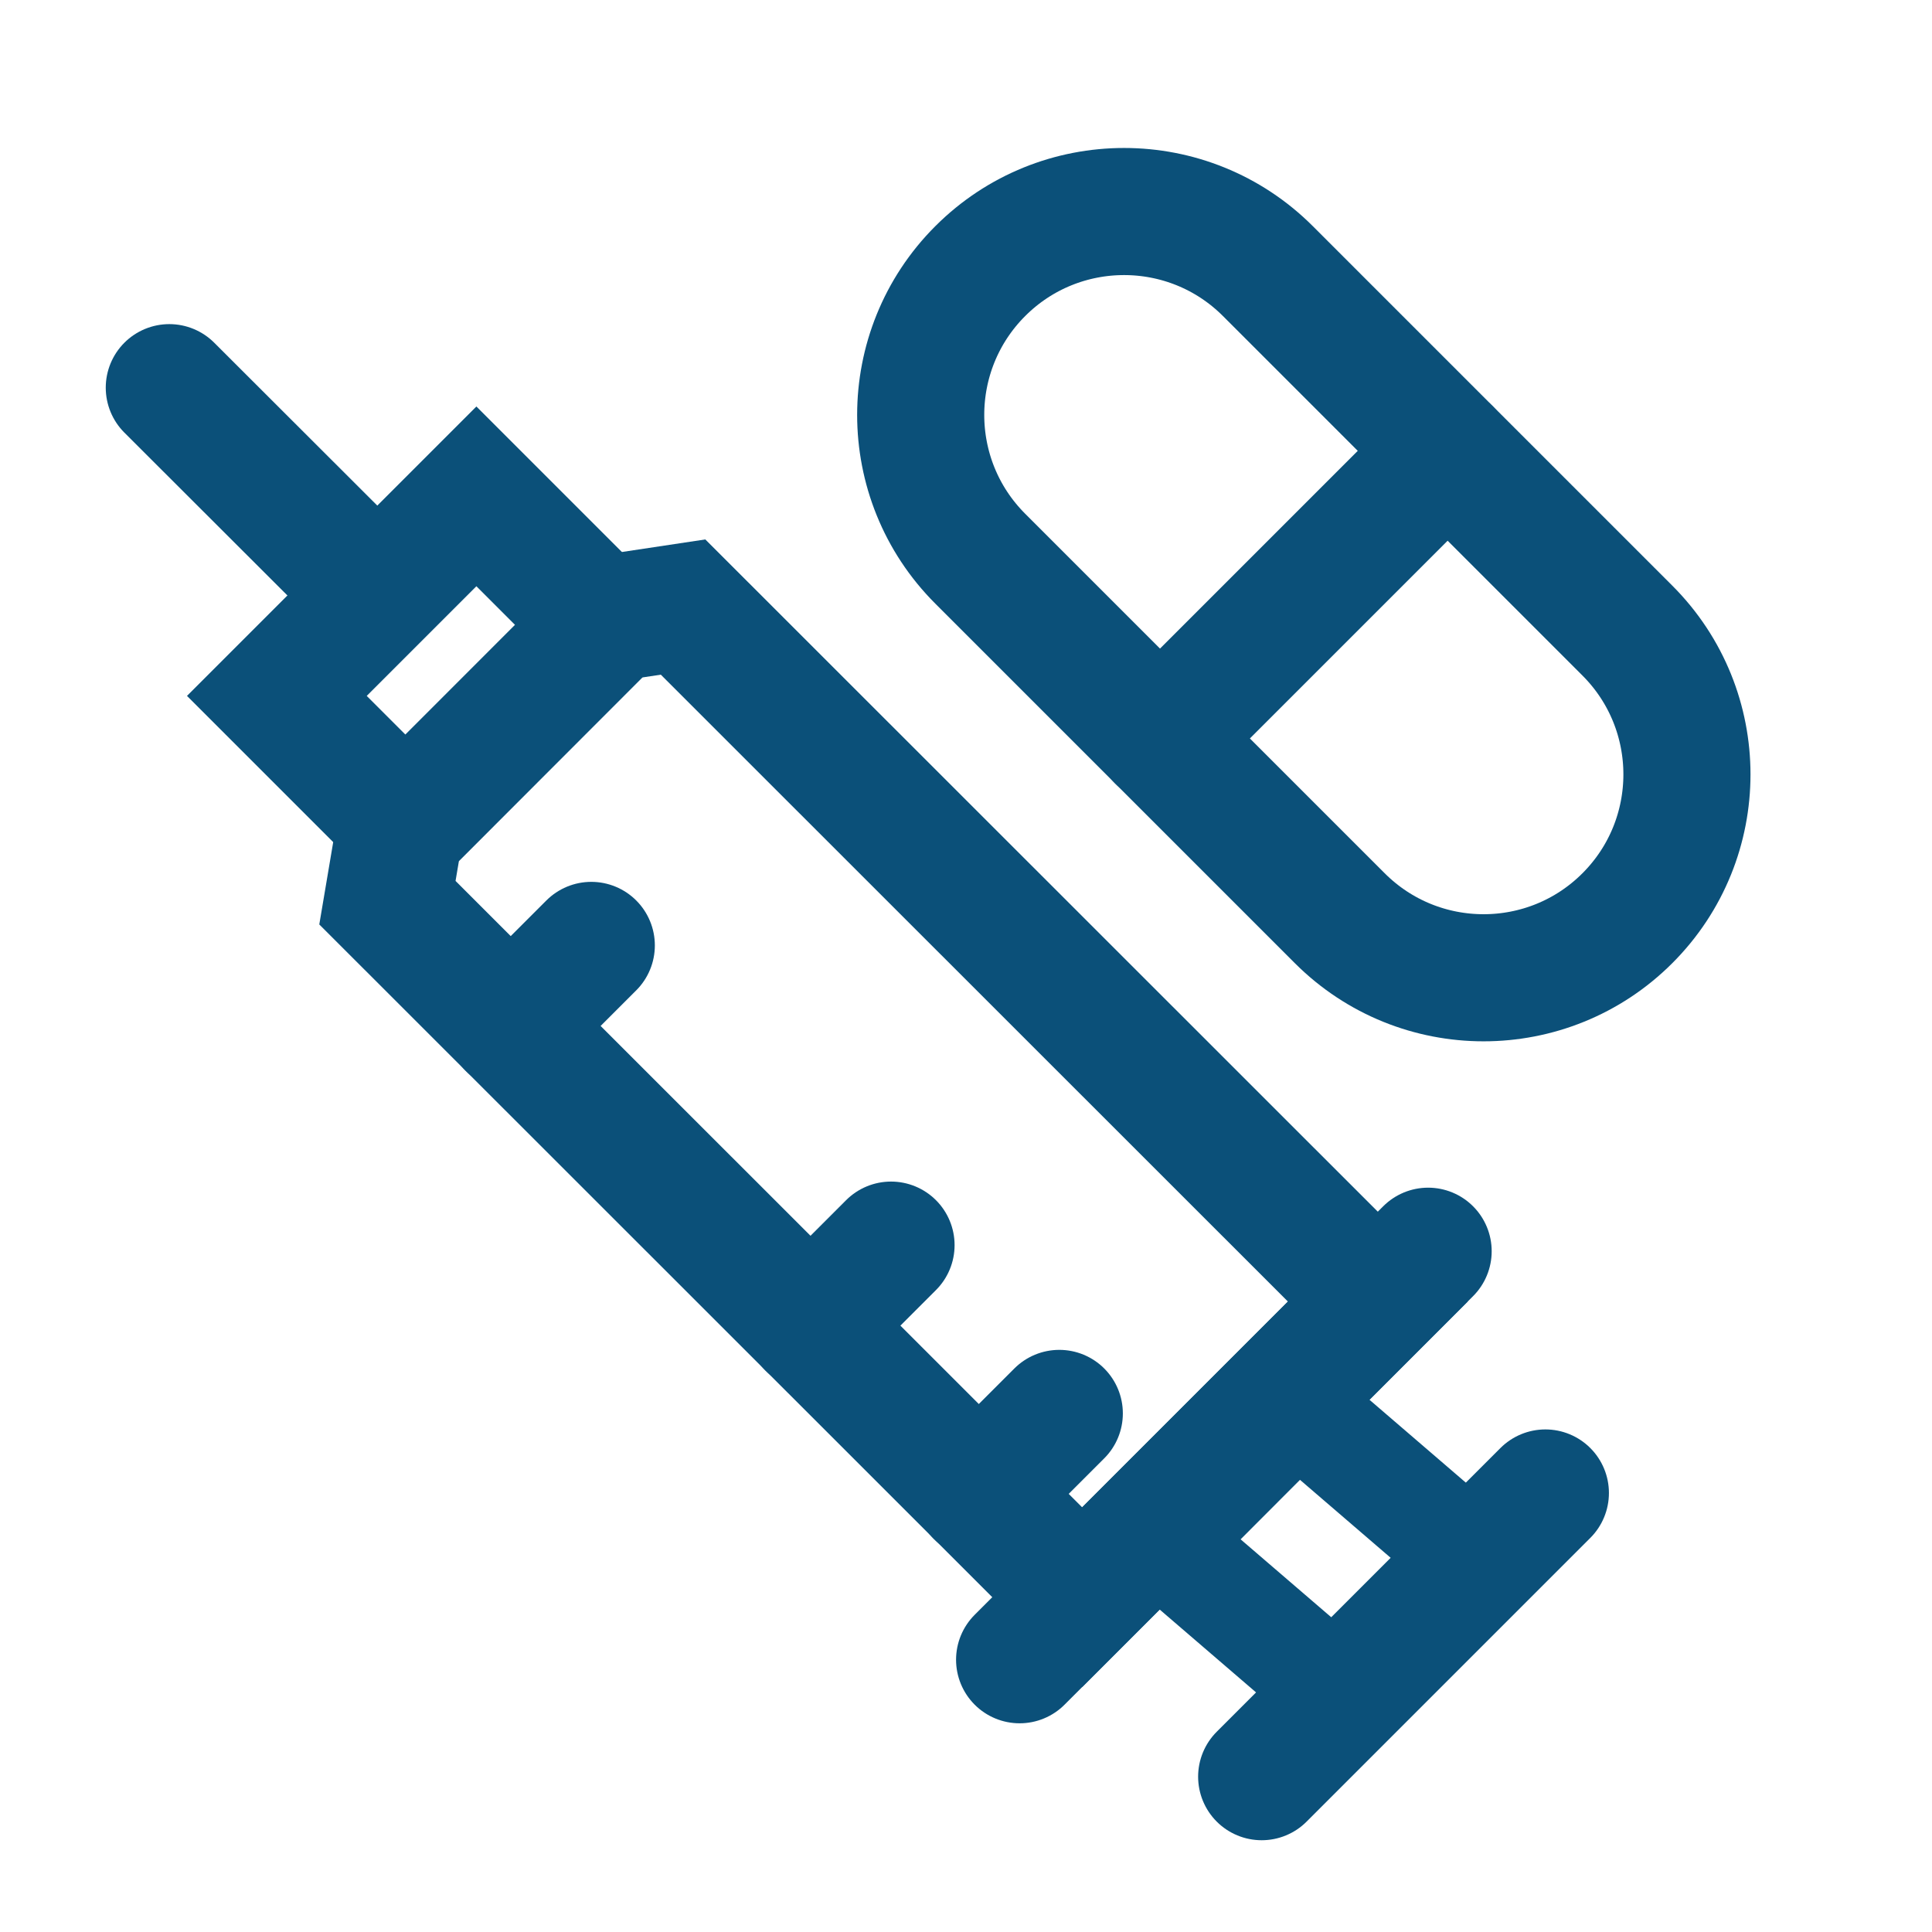 <svg width="76" height="76" viewBox="0 0 76 76" fill="none" xmlns="http://www.w3.org/2000/svg">
<path d="M42.57 62.83L15.24 35.51L15.72 32.67L24.08 24.3L26.87 23.88L54.2 51.2L42.57 62.83Z" stroke="#0B5079" stroke-width="5" stroke-miterlimit="10" stroke-linecap="round"/>
<path d="M23.796 24.582L18.74 19.526L10.891 27.375L15.947 32.431L23.796 24.582Z" stroke="#0B5079" stroke-width="5" stroke-miterlimit="10" stroke-linecap="round"/>
<path d="M52.87 66.8L45.74 60.67L51.03 55.37L58.17 61.51L52.87 66.8Z" stroke="#0B5079" stroke-width="4.17" stroke-miterlimit="10" stroke-linecap="round"/>
<path d="M40.109 65.29L56.179 49.22" stroke="#0B5079" stroke-width="5" stroke-miterlimit="10" stroke-linecap="round"/>
<path d="M49.631 69.89L60.791 58.73" stroke="#0B5079" stroke-width="5" stroke-miterlimit="10" stroke-linecap="round"/>
<path d="M14.56 23.14L6.66 15.25" stroke="#0B5079" stroke-width="5" stroke-miterlimit="10" stroke-linecap="round"/>
<path d="M20.09 40.36L23.26 37.19" stroke="#0B5079" stroke-width="5" stroke-miterlimit="10" stroke-linecap="round"/>
<path d="M31.881 52.15L35.051 48.98" stroke="#0B5079" stroke-width="5" stroke-miterlimit="10" stroke-linecap="round"/>
<path d="M38.5 58.77L41.67 55.6" stroke="#0B5079" stroke-width="5" stroke-miterlimit="10" stroke-linecap="round"/>
<path d="M49.875 10.664C46.751 7.54 41.685 7.54 38.561 10.664C35.437 13.788 35.437 18.854 38.561 21.978L52.703 36.12C55.828 39.244 60.893 39.244 64.017 36.12C67.141 32.996 67.141 27.93 64.017 24.806L49.875 10.664Z" stroke="#0B5079" stroke-width="5" stroke-miterlimit="10" stroke-linecap="round"/>
<path d="M45.631 29.05L56.941 17.74" stroke="#0B5079" stroke-width="5" stroke-miterlimit="10" stroke-linecap="round"/>
</svg>
